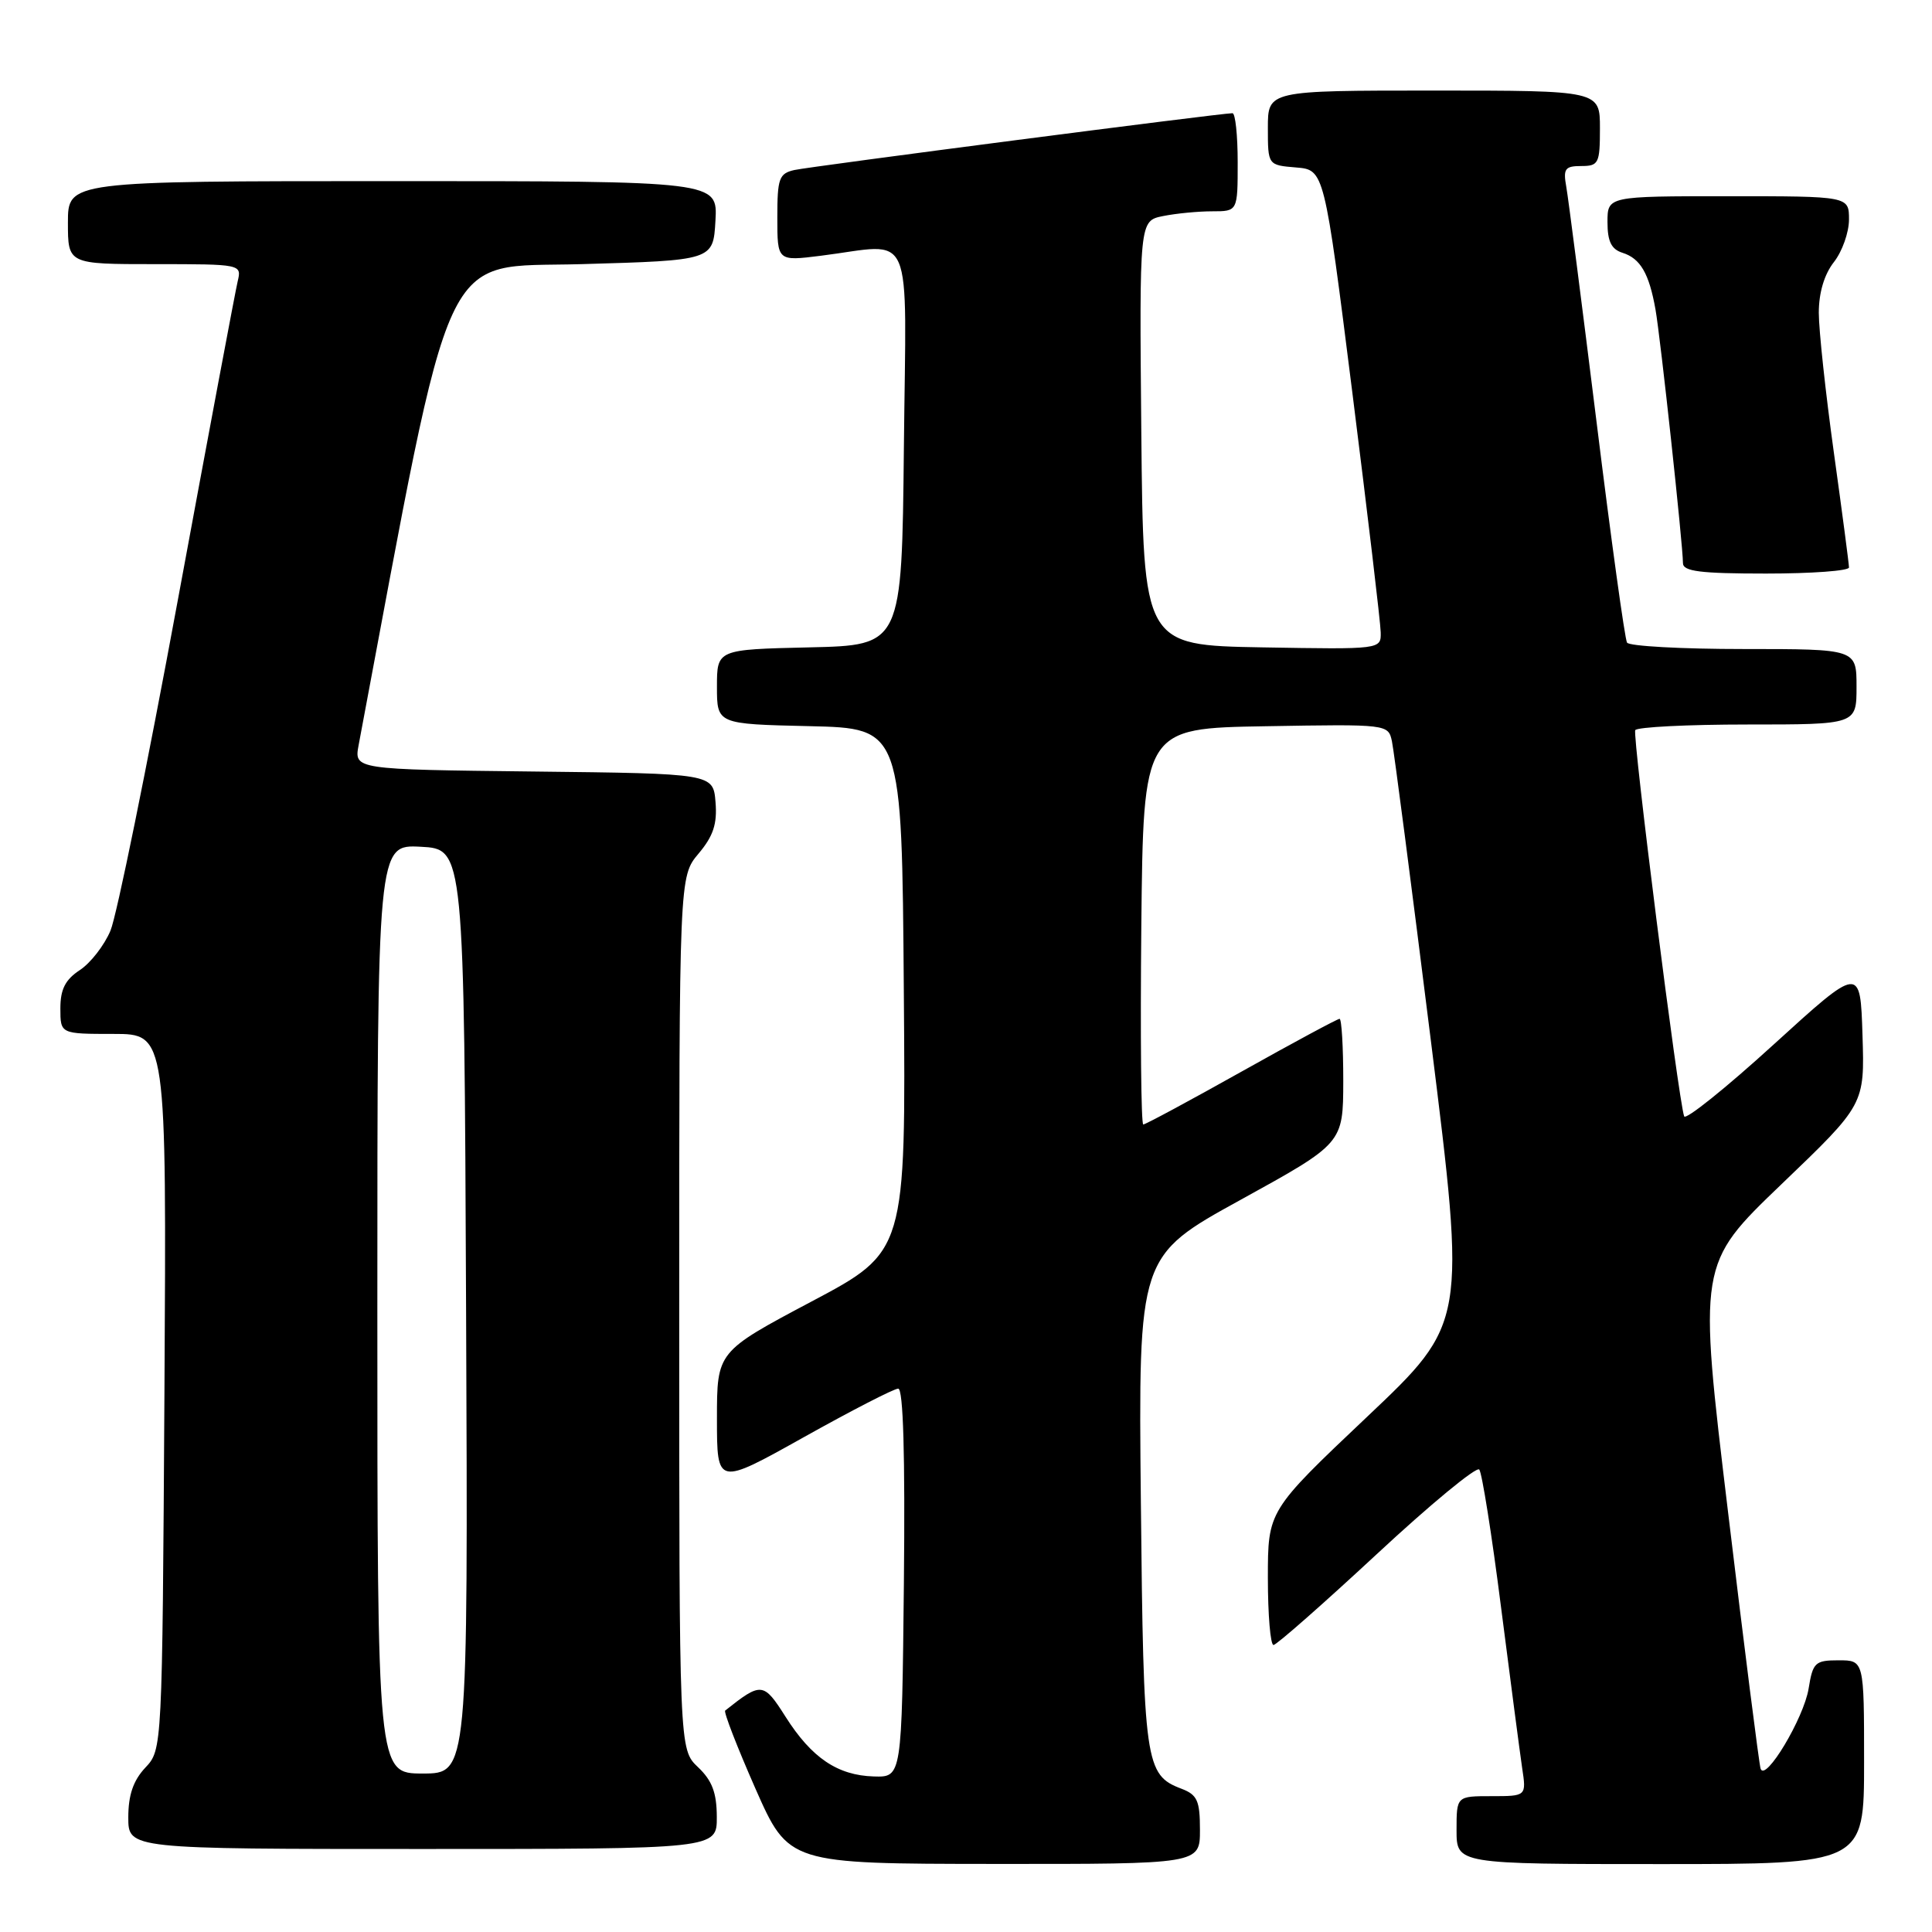 <?xml version="1.0" encoding="UTF-8" standalone="no"?>
<!DOCTYPE svg PUBLIC "-//W3C//DTD SVG 1.1//EN" "http://www.w3.org/Graphics/SVG/1.1/DTD/svg11.dtd" >
<svg xmlns="http://www.w3.org/2000/svg" xmlns:xlink="http://www.w3.org/1999/xlink" version="1.1" viewBox="0 0 256 256">
 <g >
 <path fill="currentColor"
d=" M 159.00 242.48 C 159.00 238.60 158.65 237.82 156.56 237.02 C 151.73 235.19 151.52 233.72 151.17 198.97 C 150.84 166.44 150.84 166.44 164.41 158.97 C 177.97 151.50 177.97 151.50 177.99 143.25 C 177.99 138.71 177.77 135.00 177.50 135.00 C 177.22 135.00 171.37 138.15 164.50 142.00 C 157.63 145.85 151.78 149.00 151.49 149.00 C 151.20 149.00 151.09 137.19 151.23 122.75 C 151.50 96.50 151.50 96.50 167.72 96.23 C 183.89 95.95 183.95 95.96 184.44 98.23 C 184.71 99.48 187.03 117.33 189.60 137.91 C 194.27 175.32 194.27 175.32 181.13 187.75 C 168.00 200.18 168.00 200.18 168.00 209.09 C 168.00 213.99 168.34 217.99 168.75 217.97 C 169.16 217.95 175.31 212.54 182.42 205.94 C 189.52 199.34 195.64 194.29 196.01 194.72 C 196.37 195.15 197.68 203.38 198.90 213.00 C 200.13 222.62 201.39 232.19 201.69 234.25 C 202.26 238.00 202.26 238.00 197.63 238.00 C 193.00 238.00 193.00 238.00 193.00 242.50 C 193.00 247.00 193.00 247.00 220.00 247.00 C 247.00 247.00 247.00 247.00 247.00 233.50 C 247.00 220.00 247.00 220.00 243.63 220.00 C 240.51 220.00 240.21 220.28 239.65 223.75 C 239.01 227.68 233.90 236.20 233.29 234.36 C 233.09 233.77 231.15 218.49 228.98 200.40 C 225.02 167.50 225.02 167.50 236.05 156.92 C 247.08 146.35 247.08 146.35 246.79 137.15 C 246.50 127.95 246.50 127.95 235.00 138.42 C 228.68 144.18 223.35 148.45 223.16 147.92 C 222.39 145.75 216.28 97.44 216.68 96.75 C 216.92 96.34 223.62 96.00 231.56 96.00 C 246.00 96.00 246.00 96.00 246.00 91.00 C 246.00 86.00 246.00 86.00 231.06 86.00 C 222.84 86.00 215.88 85.62 215.59 85.15 C 215.30 84.68 213.48 71.52 211.55 55.90 C 209.61 40.28 207.81 26.26 207.54 24.75 C 207.11 22.36 207.37 22.00 209.52 22.00 C 211.83 22.00 212.00 21.65 212.00 17.00 C 212.00 12.00 212.00 12.00 190.00 12.00 C 168.00 12.00 168.00 12.00 168.00 16.94 C 168.00 21.88 168.00 21.88 171.73 22.19 C 175.47 22.50 175.47 22.50 179.19 52.00 C 181.23 68.22 182.93 82.52 182.95 83.78 C 183.00 86.05 183.00 86.05 167.25 85.78 C 151.50 85.50 151.50 85.50 151.23 57.38 C 150.97 29.26 150.97 29.26 154.11 28.63 C 155.84 28.28 158.77 28.00 160.62 28.00 C 164.00 28.00 164.00 28.00 164.00 21.50 C 164.00 17.92 163.69 15.00 163.31 15.00 C 161.76 15.00 107.34 22.06 105.25 22.53 C 103.23 22.99 103.00 23.64 103.00 28.82 C 103.00 34.61 103.00 34.61 108.75 33.89 C 121.32 32.32 120.07 29.44 119.77 59.25 C 119.50 85.50 119.50 85.50 107.25 85.78 C 95.00 86.06 95.00 86.06 95.00 91.00 C 95.00 95.94 95.00 95.94 107.25 96.22 C 119.50 96.50 119.50 96.50 119.76 131.17 C 120.03 165.84 120.03 165.84 107.51 172.47 C 95.00 179.11 95.00 179.11 95.00 187.99 C 95.00 196.87 95.00 196.87 106.50 190.44 C 112.83 186.90 118.46 184.00 119.02 184.00 C 119.69 184.00 119.94 192.82 119.77 209.75 C 119.50 235.50 119.50 235.50 115.79 235.39 C 110.98 235.25 107.54 232.92 104.09 227.48 C 101.17 222.88 100.89 222.85 96.09 226.66 C 95.87 226.84 97.67 231.48 100.09 236.98 C 104.50 246.96 104.50 246.96 131.75 246.98 C 159.00 247.00 159.00 247.00 159.00 242.48 Z  M 94.98 240.75 C 94.97 237.54 94.36 235.93 92.48 234.15 C 90.00 231.79 90.00 231.79 90.00 173.97 C 90.00 116.15 90.00 116.15 92.56 113.11 C 94.52 110.78 95.05 109.17 94.81 106.28 C 94.50 102.50 94.50 102.50 70.71 102.23 C 46.92 101.96 46.92 101.96 47.52 98.73 C 60.27 30.89 58.11 35.54 77.05 35.00 C 94.50 34.50 94.50 34.50 94.80 29.25 C 95.10 24.00 95.10 24.00 52.05 24.00 C 9.00 24.00 9.00 24.00 9.00 29.50 C 9.00 35.00 9.00 35.00 20.52 35.00 C 31.96 35.00 32.03 35.02 31.50 37.25 C 31.20 38.49 27.62 57.56 23.54 79.64 C 19.46 101.72 15.46 121.37 14.64 123.31 C 13.83 125.25 12.00 127.61 10.58 128.54 C 8.65 129.81 8.00 131.08 8.00 133.62 C 8.00 137.00 8.00 137.00 15.04 137.00 C 22.07 137.00 22.07 137.00 21.79 184.42 C 21.50 231.84 21.50 231.84 19.25 234.23 C 17.66 235.93 17.00 237.85 17.00 240.81 C 17.00 245.00 17.00 245.00 56.00 245.00 C 95.00 245.00 95.00 245.00 94.98 240.75 Z  M 245.00 75.19 C 245.00 74.74 244.10 67.91 243.00 60.00 C 241.90 52.09 241.00 43.74 241.00 41.45 C 241.00 38.78 241.73 36.35 243.00 34.73 C 244.10 33.33 245.00 30.79 245.00 29.09 C 245.00 26.00 245.00 26.00 229.00 26.00 C 213.00 26.00 213.00 26.00 213.00 29.43 C 213.00 31.99 213.51 33.03 215.00 33.50 C 217.36 34.25 218.51 36.22 219.36 41.00 C 220.02 44.69 223.00 72.23 223.00 74.61 C 223.00 75.71 225.26 76.00 234.00 76.00 C 240.05 76.00 245.00 75.64 245.00 75.19 Z  M 50.00 173.45 C 50.00 111.90 50.00 111.90 55.75 112.20 C 61.50 112.50 61.50 112.50 61.76 173.75 C 62.02 235.00 62.02 235.00 56.01 235.00 C 50.00 235.00 50.00 235.00 50.00 173.45 Z "/>
</g>
</svg>